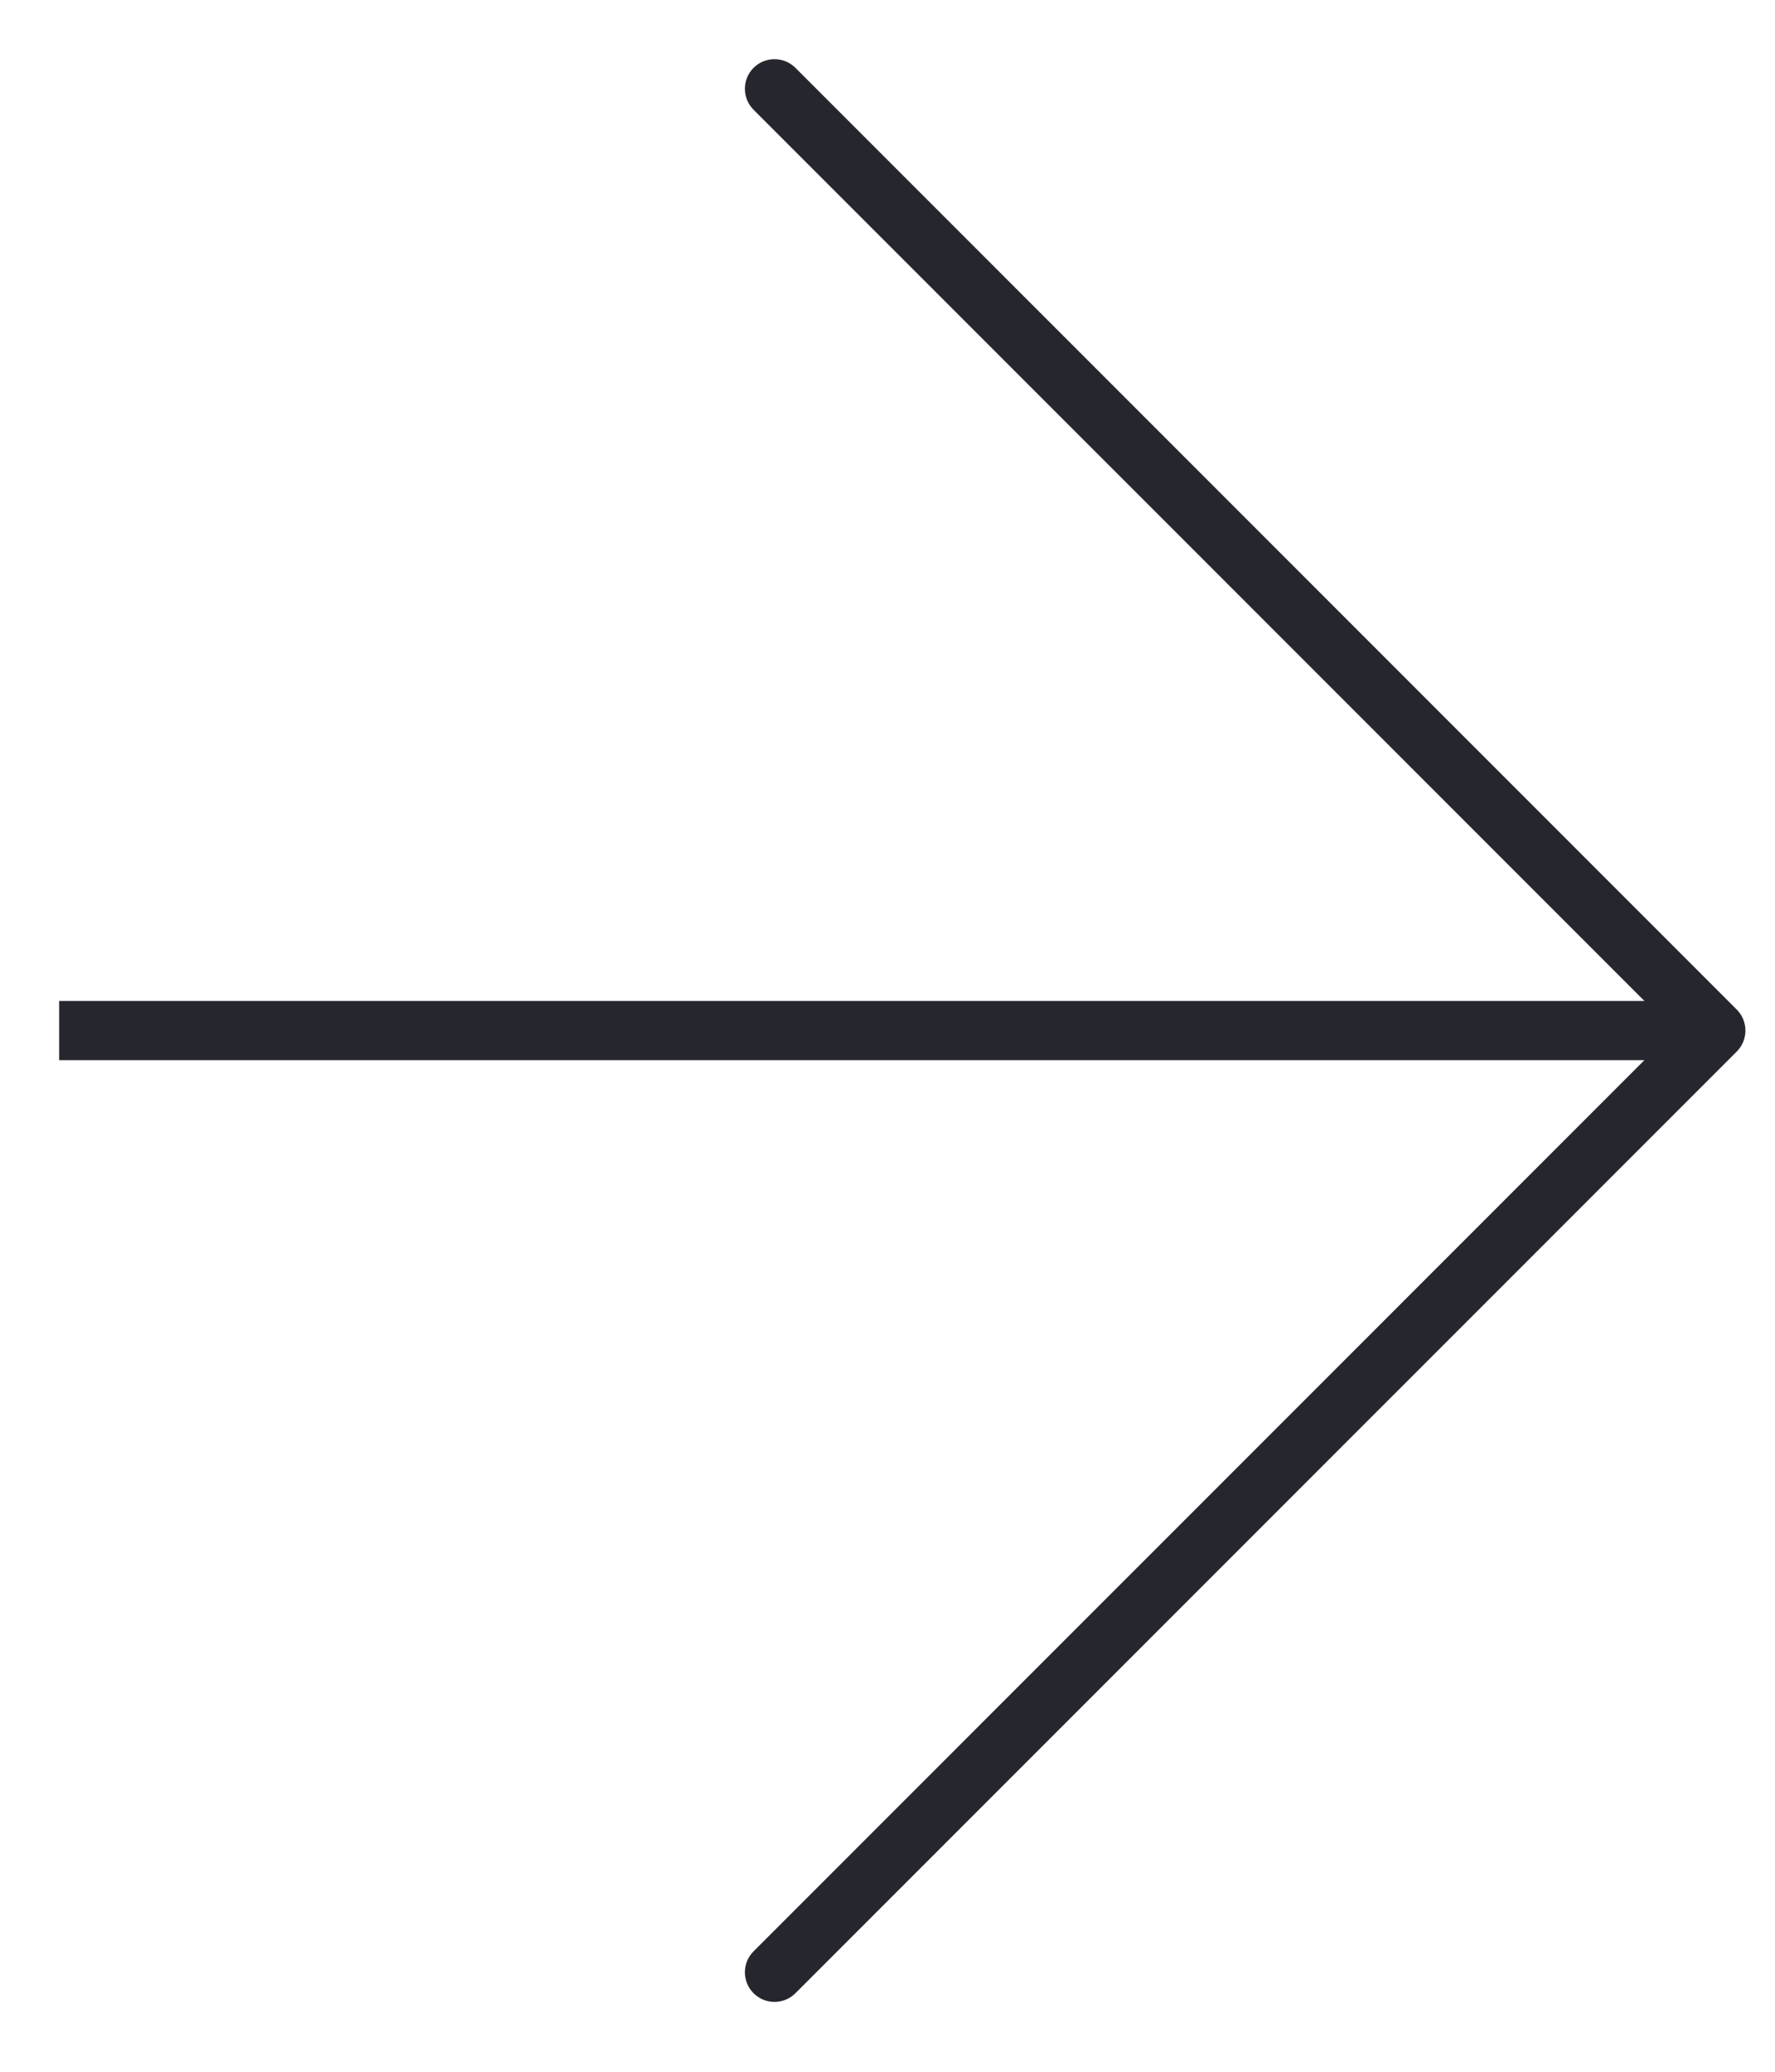 <svg width="30" height="35" viewBox="0 0 30 35" fill="none" xmlns="http://www.w3.org/2000/svg">
<path fill-rule="evenodd" clip-rule="evenodd" d="M12.736 32.966L27.793 17.91L1 17.91V16.91L27.793 16.91L12.736 1.854C12.541 1.658 12.541 1.342 12.736 1.146C12.932 0.951 13.248 0.951 13.444 1.146L29.354 17.056C29.549 17.252 29.549 17.568 29.354 17.764L13.444 33.673C13.248 33.869 12.932 33.869 12.736 33.673C12.541 33.478 12.541 33.161 12.736 32.966Z" fill="#26272E"/>
</svg>
